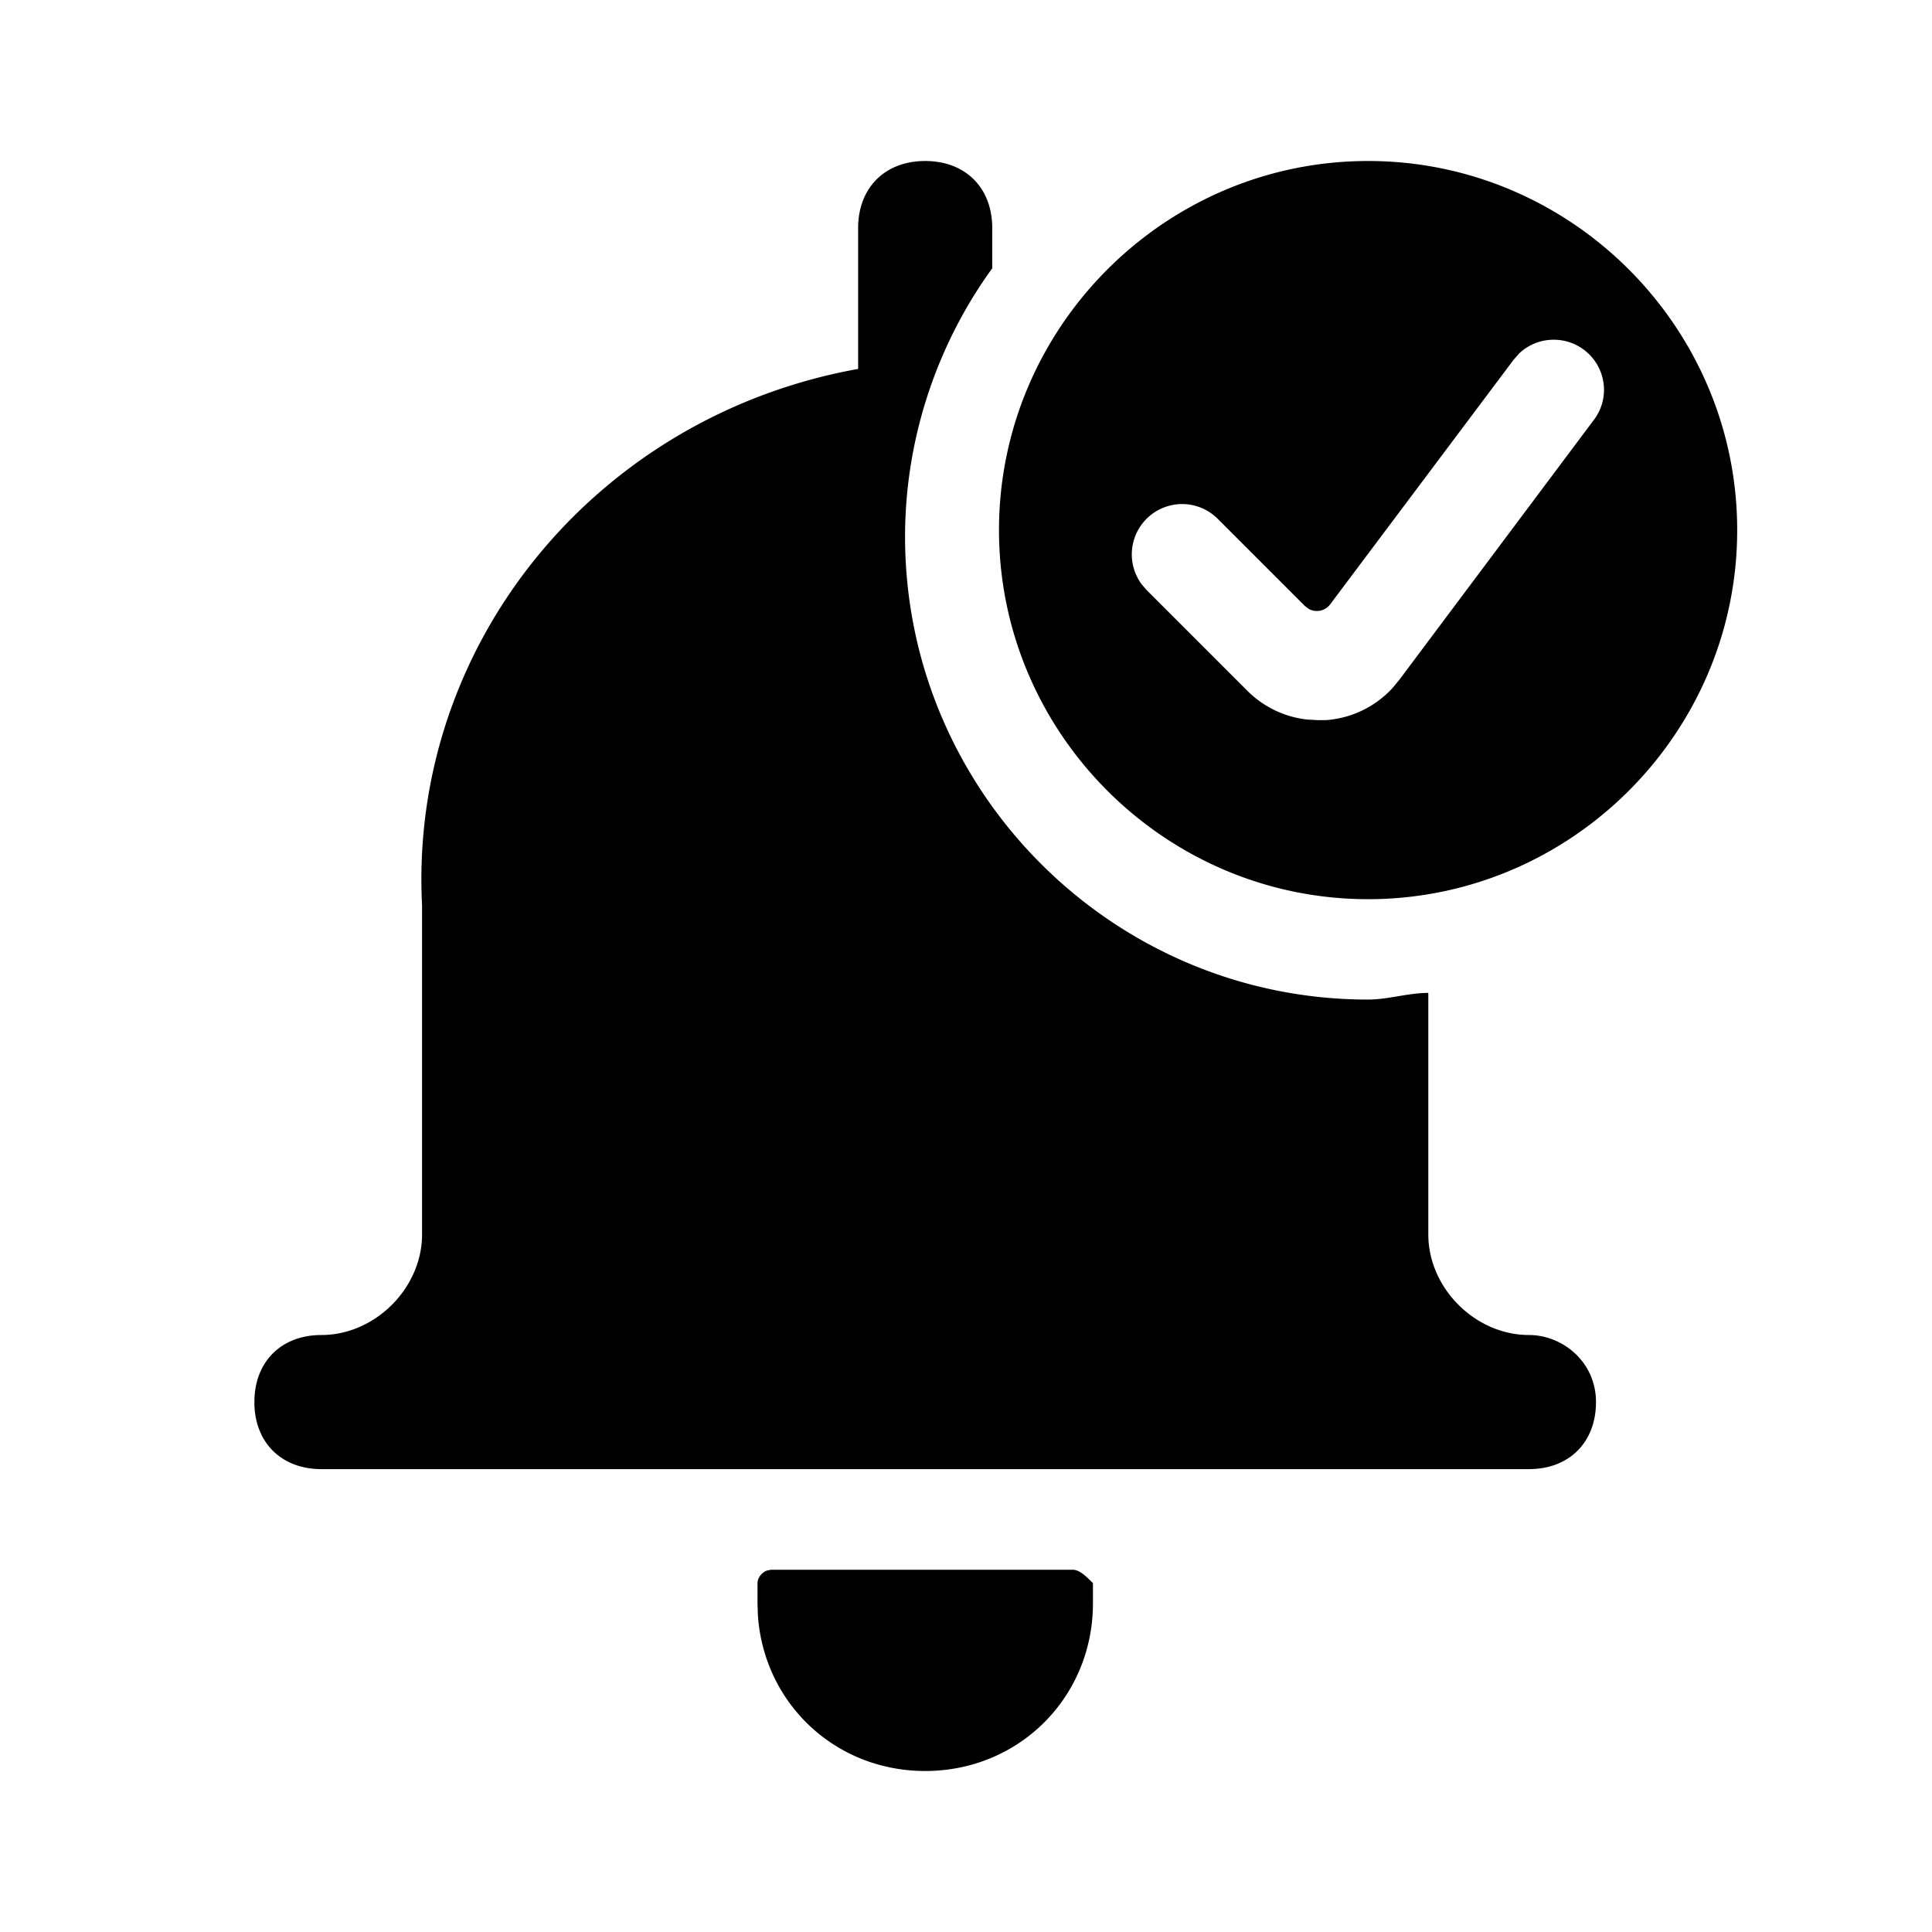 <!--category:time-->
<!--character:E025-->
<svg width="24" height="24" viewBox="0 0 24 24" xmlns="http://www.w3.org/2000/svg"><path d="M9.577 19.5h3.75c.067 0 .133.053.2.117l.05.049v.25C13.577 21.083 12.66 22 11.493 22c-1.116 0-2.003-.839-2.078-1.933L9.41 19.917v-.25c0-.067.053-.133.117-.157L9.577 19.5h3.75zM11.493 2c.5 0 .833.333.833.833v.5C11.66 4.25 11.243 5.417 11.243 6.667c0 3.167 2.583 5.75 5.75 5.75.25 0 .5-.083.75-.083v3c0 .667.583 1.25 1.25 1.25.417 0 .833.333.833.833s-.333.833-.833.833h-15c-.5 0-.833-.333-.833-.833s.333-.833.833-.833c.667 0 1.25-.583 1.25-1.25V11.25C5.077 8 7.41 5.167 10.66 4.583v-1.75c0-.5.333-.833.833-.833zM16.995 2c2.522 0 4.585 2.063 4.585 4.585s-2.063 4.585-4.585 4.585-4.585-2.063-4.585-4.585S14.473 2 16.995 2zm1.874 2.394l-.067.076-2.277 3.036a.207.207 0 0 1-.267.058l-.048-.036-1.083-1.083c-.158-.158-.388-.22-.604-.162-.216.058-.384.226-.442.442-.05.185-.011.38.1.532l.062.072 1.25 1.25c.2.201.461.327.74.359l.141.008h.091c.319-.021.615-.164.83-.395l.087-.105L19.798 5.218c.21-.274.154-.666-.122-.873-.249-.186-.591-.16-.808.049z"/></svg>
